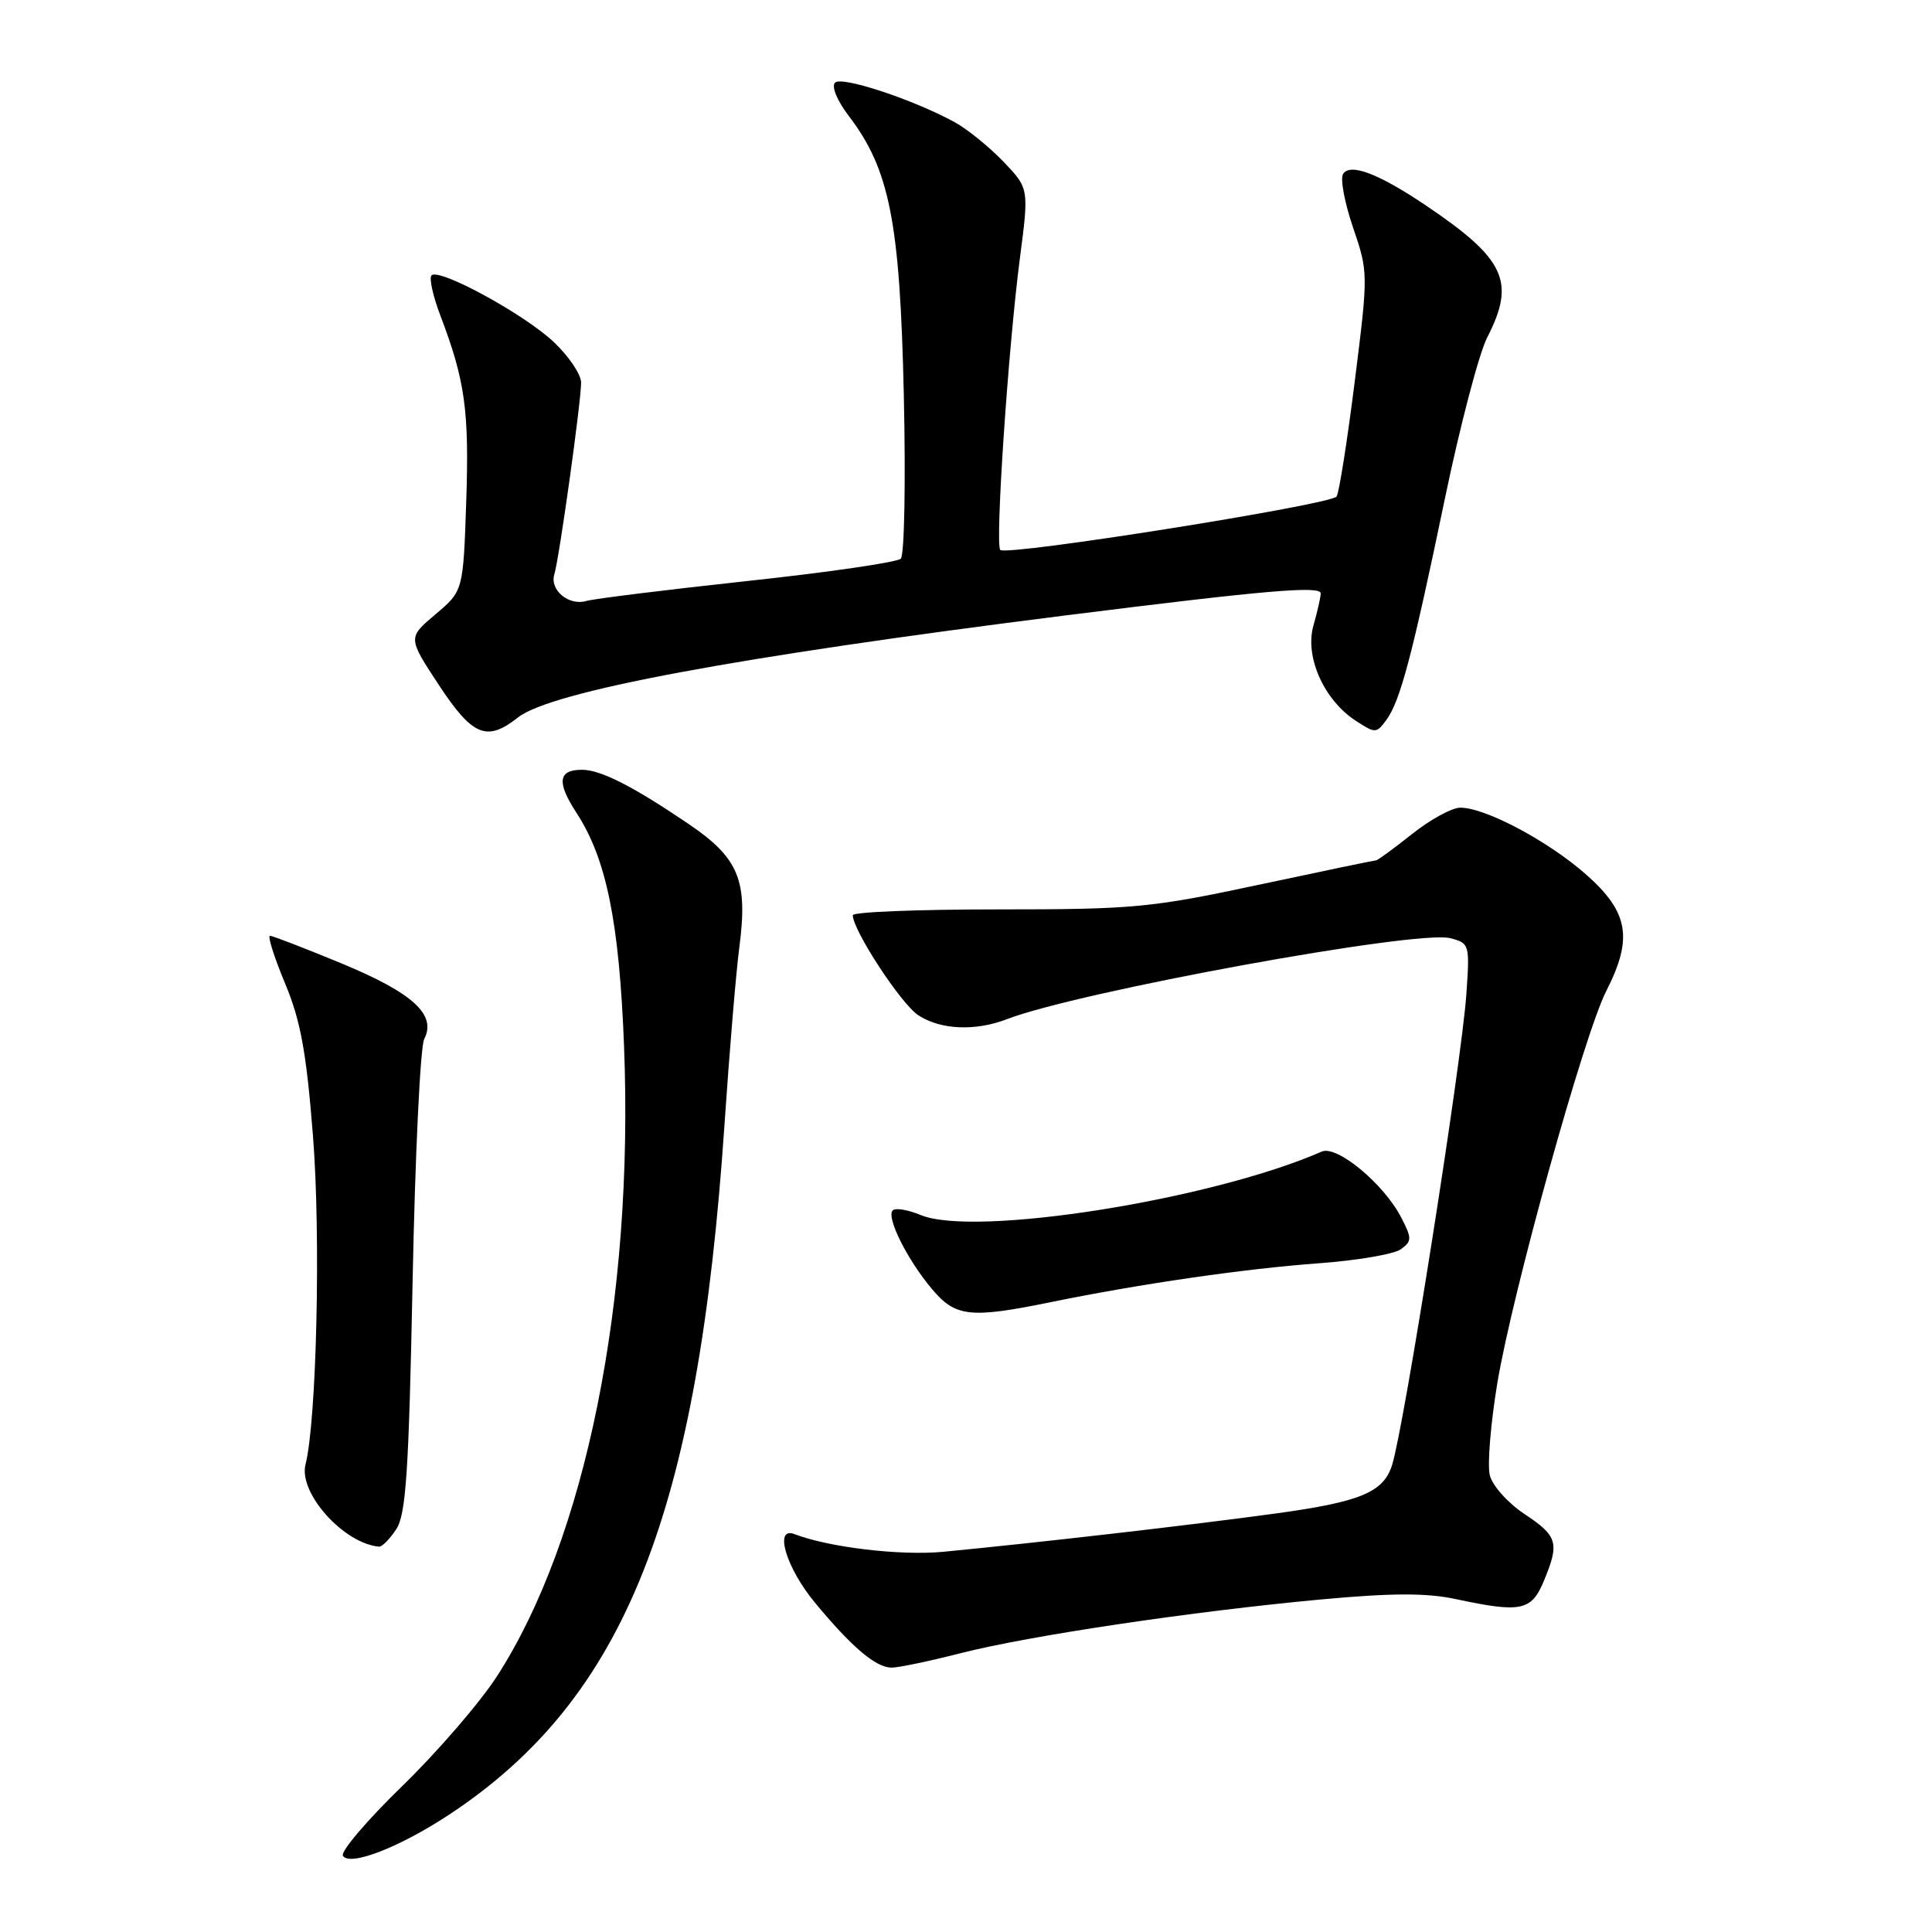 <?xml version="1.0" encoding="UTF-8" standalone="no"?>
<!DOCTYPE svg PUBLIC "-//W3C//DTD SVG 1.1//EN" "http://www.w3.org/Graphics/SVG/1.1/DTD/svg11.dtd" >
<svg xmlns="http://www.w3.org/2000/svg" xmlns:xlink="http://www.w3.org/1999/xlink" version="1.1" viewBox="0 0 256 256">
 <g >
 <path fill="currentColor"
d=" M 59.68 240.34 C 82.82 224.98 92.51 200.61 96.00 149.00 C 96.65 139.38 97.53 128.83 97.96 125.56 C 99.13 116.64 97.91 113.69 91.20 109.15 C 83.82 104.15 79.58 102.00 77.11 102.00 C 73.95 102.00 73.74 103.65 76.39 107.71 C 80.35 113.78 82.05 122.15 82.69 138.62 C 84.00 172.27 77.61 203.92 65.84 222.13 C 63.58 225.62 57.93 232.17 53.28 236.68 C 48.63 241.20 45.10 245.35 45.44 245.90 C 46.34 247.36 53.05 244.74 59.68 240.34 Z  M 127.23 219.07 C 136.39 216.73 158.00 213.51 175.11 211.93 C 184.44 211.07 189.06 211.06 192.91 211.89 C 201.52 213.73 202.91 213.45 204.55 209.53 C 206.67 204.45 206.41 203.54 202.02 200.63 C 199.82 199.18 197.76 196.87 197.41 195.49 C 197.06 194.12 197.52 188.60 198.41 183.23 C 200.43 171.17 209.92 137.00 212.85 131.29 C 216.39 124.35 215.81 120.89 210.25 115.95 C 205.23 111.49 196.85 107.02 193.50 107.02 C 192.40 107.02 189.52 108.59 187.11 110.51 C 184.69 112.43 182.55 114.00 182.34 114.00 C 182.13 114.00 175.11 115.46 166.73 117.25 C 152.55 120.28 150.18 120.50 132.25 120.50 C 121.66 120.50 113.00 120.84 113.00 121.27 C 113.00 123.26 119.39 133.02 121.67 134.52 C 124.63 136.46 129.22 136.66 133.41 135.05 C 142.86 131.40 187.77 123.19 192.14 124.31 C 194.72 124.97 194.76 125.11 194.30 131.74 C 193.65 140.93 186.07 188.98 184.46 194.12 C 183.32 197.75 180.27 199.01 168.92 200.56 C 157.65 202.10 137.66 204.40 124.99 205.62 C 119.33 206.16 109.86 205.04 105.28 203.28 C 102.52 202.22 104.15 207.72 107.95 212.32 C 112.81 218.20 116.00 220.92 118.09 220.97 C 118.96 220.99 123.08 220.13 127.23 219.07 Z  M 52.51 202.62 C 53.80 200.66 54.17 194.97 54.67 169.87 C 55.00 153.17 55.69 138.68 56.21 137.68 C 57.87 134.46 54.74 131.59 45.31 127.68 C 40.42 125.66 36.14 124.00 35.78 124.00 C 35.43 124.00 36.32 126.81 37.75 130.25 C 39.83 135.22 40.59 139.36 41.47 150.50 C 42.52 163.79 41.96 188.18 40.48 194.07 C 39.54 197.83 45.54 204.53 50.23 204.94 C 50.63 204.97 51.65 203.93 52.51 202.62 Z  M 139.29 172.53 C 151.12 170.11 164.91 168.11 174.76 167.39 C 179.85 167.02 184.74 166.18 185.62 165.53 C 187.09 164.46 187.10 164.09 185.67 161.33 C 183.37 156.87 177.15 151.71 175.14 152.59 C 160.50 159.00 129.15 163.96 122.00 161.00 C 120.32 160.30 118.64 160.02 118.29 160.38 C 117.40 161.27 120.20 166.89 123.47 170.78 C 126.61 174.52 128.53 174.73 139.29 172.53 Z  M 68.63 95.07 C 73.03 91.61 97.58 87.04 141.00 81.57 C 167.65 78.22 175.00 77.58 175.00 78.63 C 175.00 79.11 174.57 81.02 174.04 82.87 C 172.86 86.98 175.40 92.72 179.61 95.48 C 182.24 97.20 182.38 97.20 183.71 95.38 C 185.54 92.88 187.12 86.92 191.47 66.00 C 193.47 56.38 195.99 46.80 197.06 44.72 C 200.87 37.30 199.47 34.31 188.83 27.15 C 182.62 22.98 178.88 21.57 177.96 23.06 C 177.57 23.69 178.17 26.88 179.29 30.16 C 181.30 36.05 181.31 36.25 179.52 50.47 C 178.53 58.37 177.44 65.27 177.11 65.79 C 176.42 66.87 133.38 73.71 132.54 72.87 C 131.84 72.17 133.59 46.13 135.14 34.23 C 136.35 24.96 136.35 24.96 132.93 21.39 C 131.04 19.43 128.15 17.09 126.50 16.19 C 121.00 13.18 111.54 10.06 110.65 10.95 C 110.14 11.46 110.93 13.35 112.48 15.38 C 117.88 22.47 119.25 29.40 119.76 52.34 C 120.02 63.79 119.84 73.56 119.36 74.03 C 118.89 74.50 109.72 75.84 99.00 76.99 C 88.28 78.15 78.69 79.34 77.70 79.63 C 75.38 80.32 72.81 78.18 73.45 76.11 C 74.10 74.02 77.00 53.25 77.00 50.69 C 77.00 49.62 75.37 47.20 73.38 45.32 C 69.46 41.62 58.19 35.48 57.18 36.49 C 56.84 36.83 57.36 39.22 58.35 41.81 C 61.62 50.39 62.18 54.40 61.78 66.40 C 61.38 78.30 61.38 78.30 57.70 81.40 C 54.03 84.50 54.03 84.50 58.14 90.75 C 62.62 97.55 64.50 98.33 68.63 95.07 Z "/>
</g>
</svg>